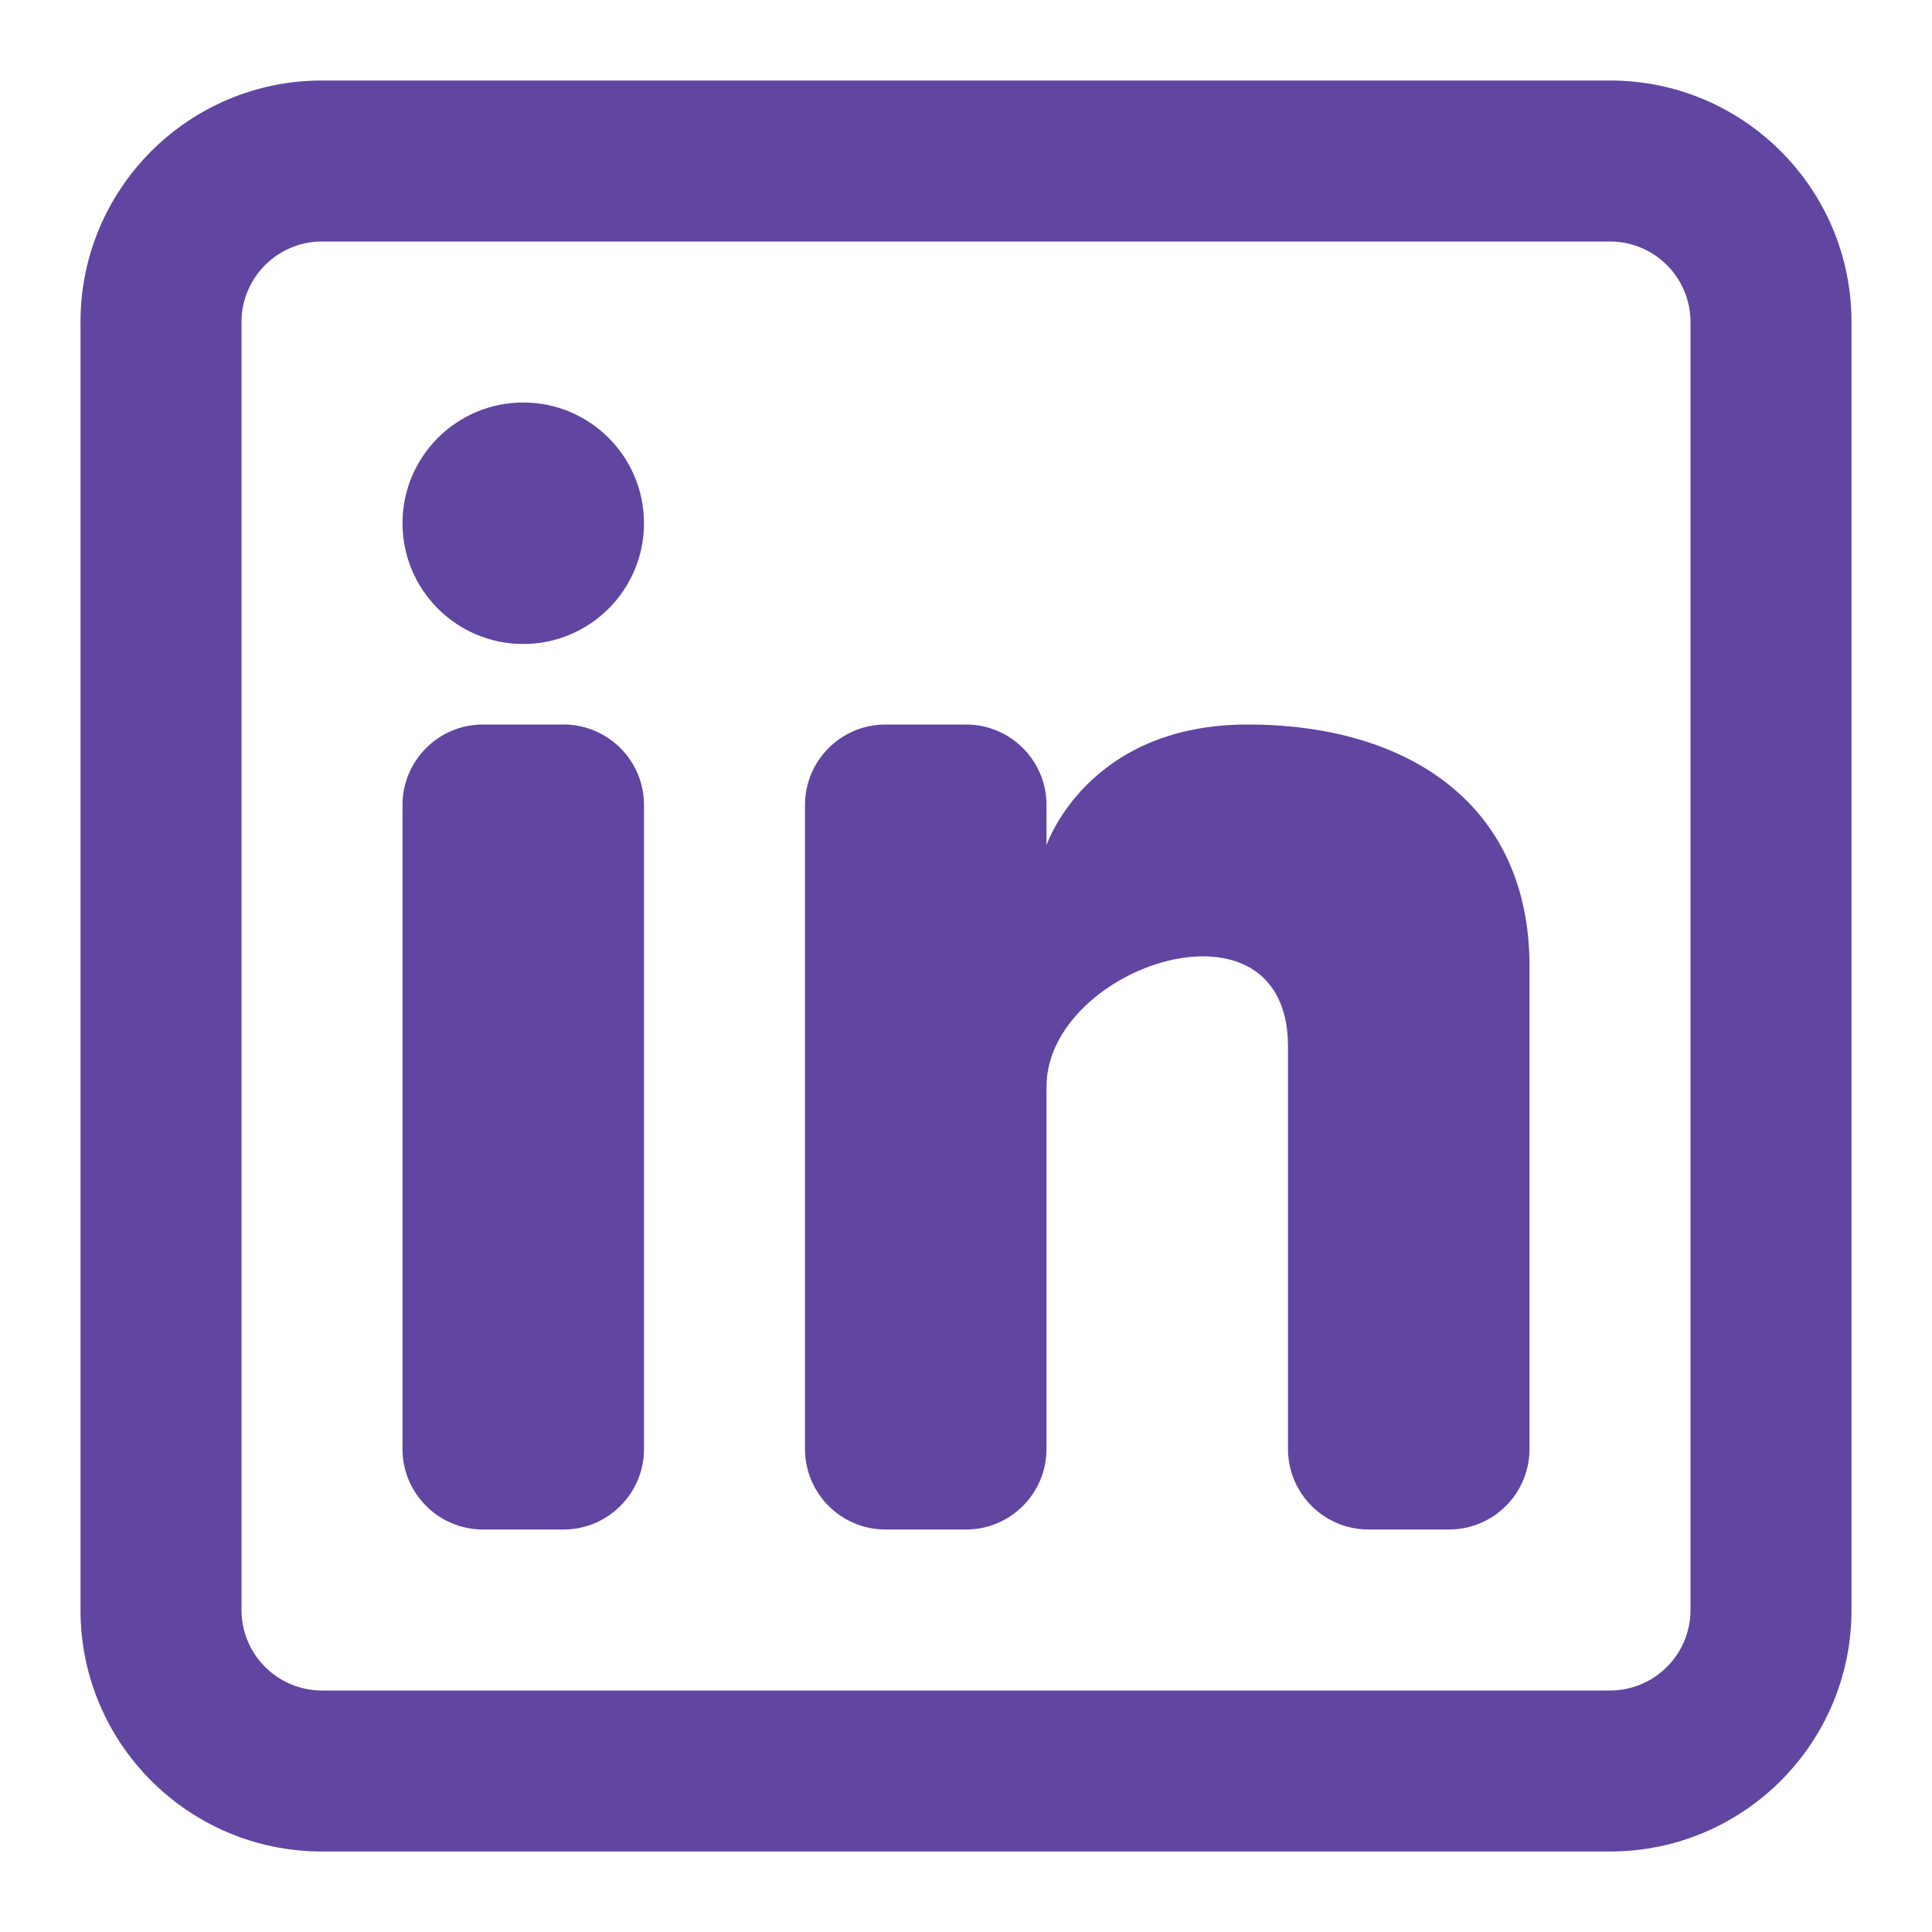 <!DOCTYPE svg PUBLIC "-//W3C//DTD SVG 1.1//EN" "http://www.w3.org/Graphics/SVG/1.1/DTD/svg11.dtd">
<!-- Uploaded to: SVG Repo, www.svgrepo.com, Transformed by: SVG Repo Mixer Tools -->
<svg width="800px" height="800px" viewBox="0 0 24 24" fill="none" xmlns="http://www.w3.org/2000/svg">
<g id="SVGRepo_bgCarrier" stroke-width="0"/>
<g id="SVGRepo_tracerCarrier" stroke-linecap="round" stroke-linejoin="round"/>
<g id="SVGRepo_iconCarrier"> <path d="M6.5 8C7.328 8 8 7.328 8 6.5C8 5.672 7.328 5 6.5 5C5.672 5 5 5.672 5 6.5C5 7.328 5.672 8 6.5 8Z" fill="#6045a1"/> <path d="M5 10C5 9.448 5.448 9 6 9H7C7.552 9 8 9.448 8 10V18C8 18.552 7.552 19 7 19H6C5.448 19 5 18.552 5 18V10Z" fill="#6045a1"/> <path d="M11 19H12C12.552 19 13 18.552 13 18V13.5C13 12 16 11 16 13V18C16 18.553 16.448 19 17 19H18C18.552 19 19 18.552 19 18V12C19 10 17.5 9 15.5 9C13.5 9 13 10.5 13 10.5V10C13 9.448 12.552 9 12 9H11C10.448 9 10 9.448 10 10V18C10 18.552 10.448 19 11 19Z" fill="#6045a1"/> <path fill-rule="evenodd" clip-rule="evenodd" d="M20 1C21.657 1 23 2.343 23 4V20C23 21.657 21.657 23 20 23H4C2.343 23 1 21.657 1 20V4C1 2.343 2.343 1 4 1H20ZM20 3C20.552 3 21 3.448 21 4V20C21 20.552 20.552 21 20 21H4C3.448 21 3 20.552 3 20V4C3 3.448 3.448 3 4 3H20Z" fill="#6045a1"/> </g>
</svg>